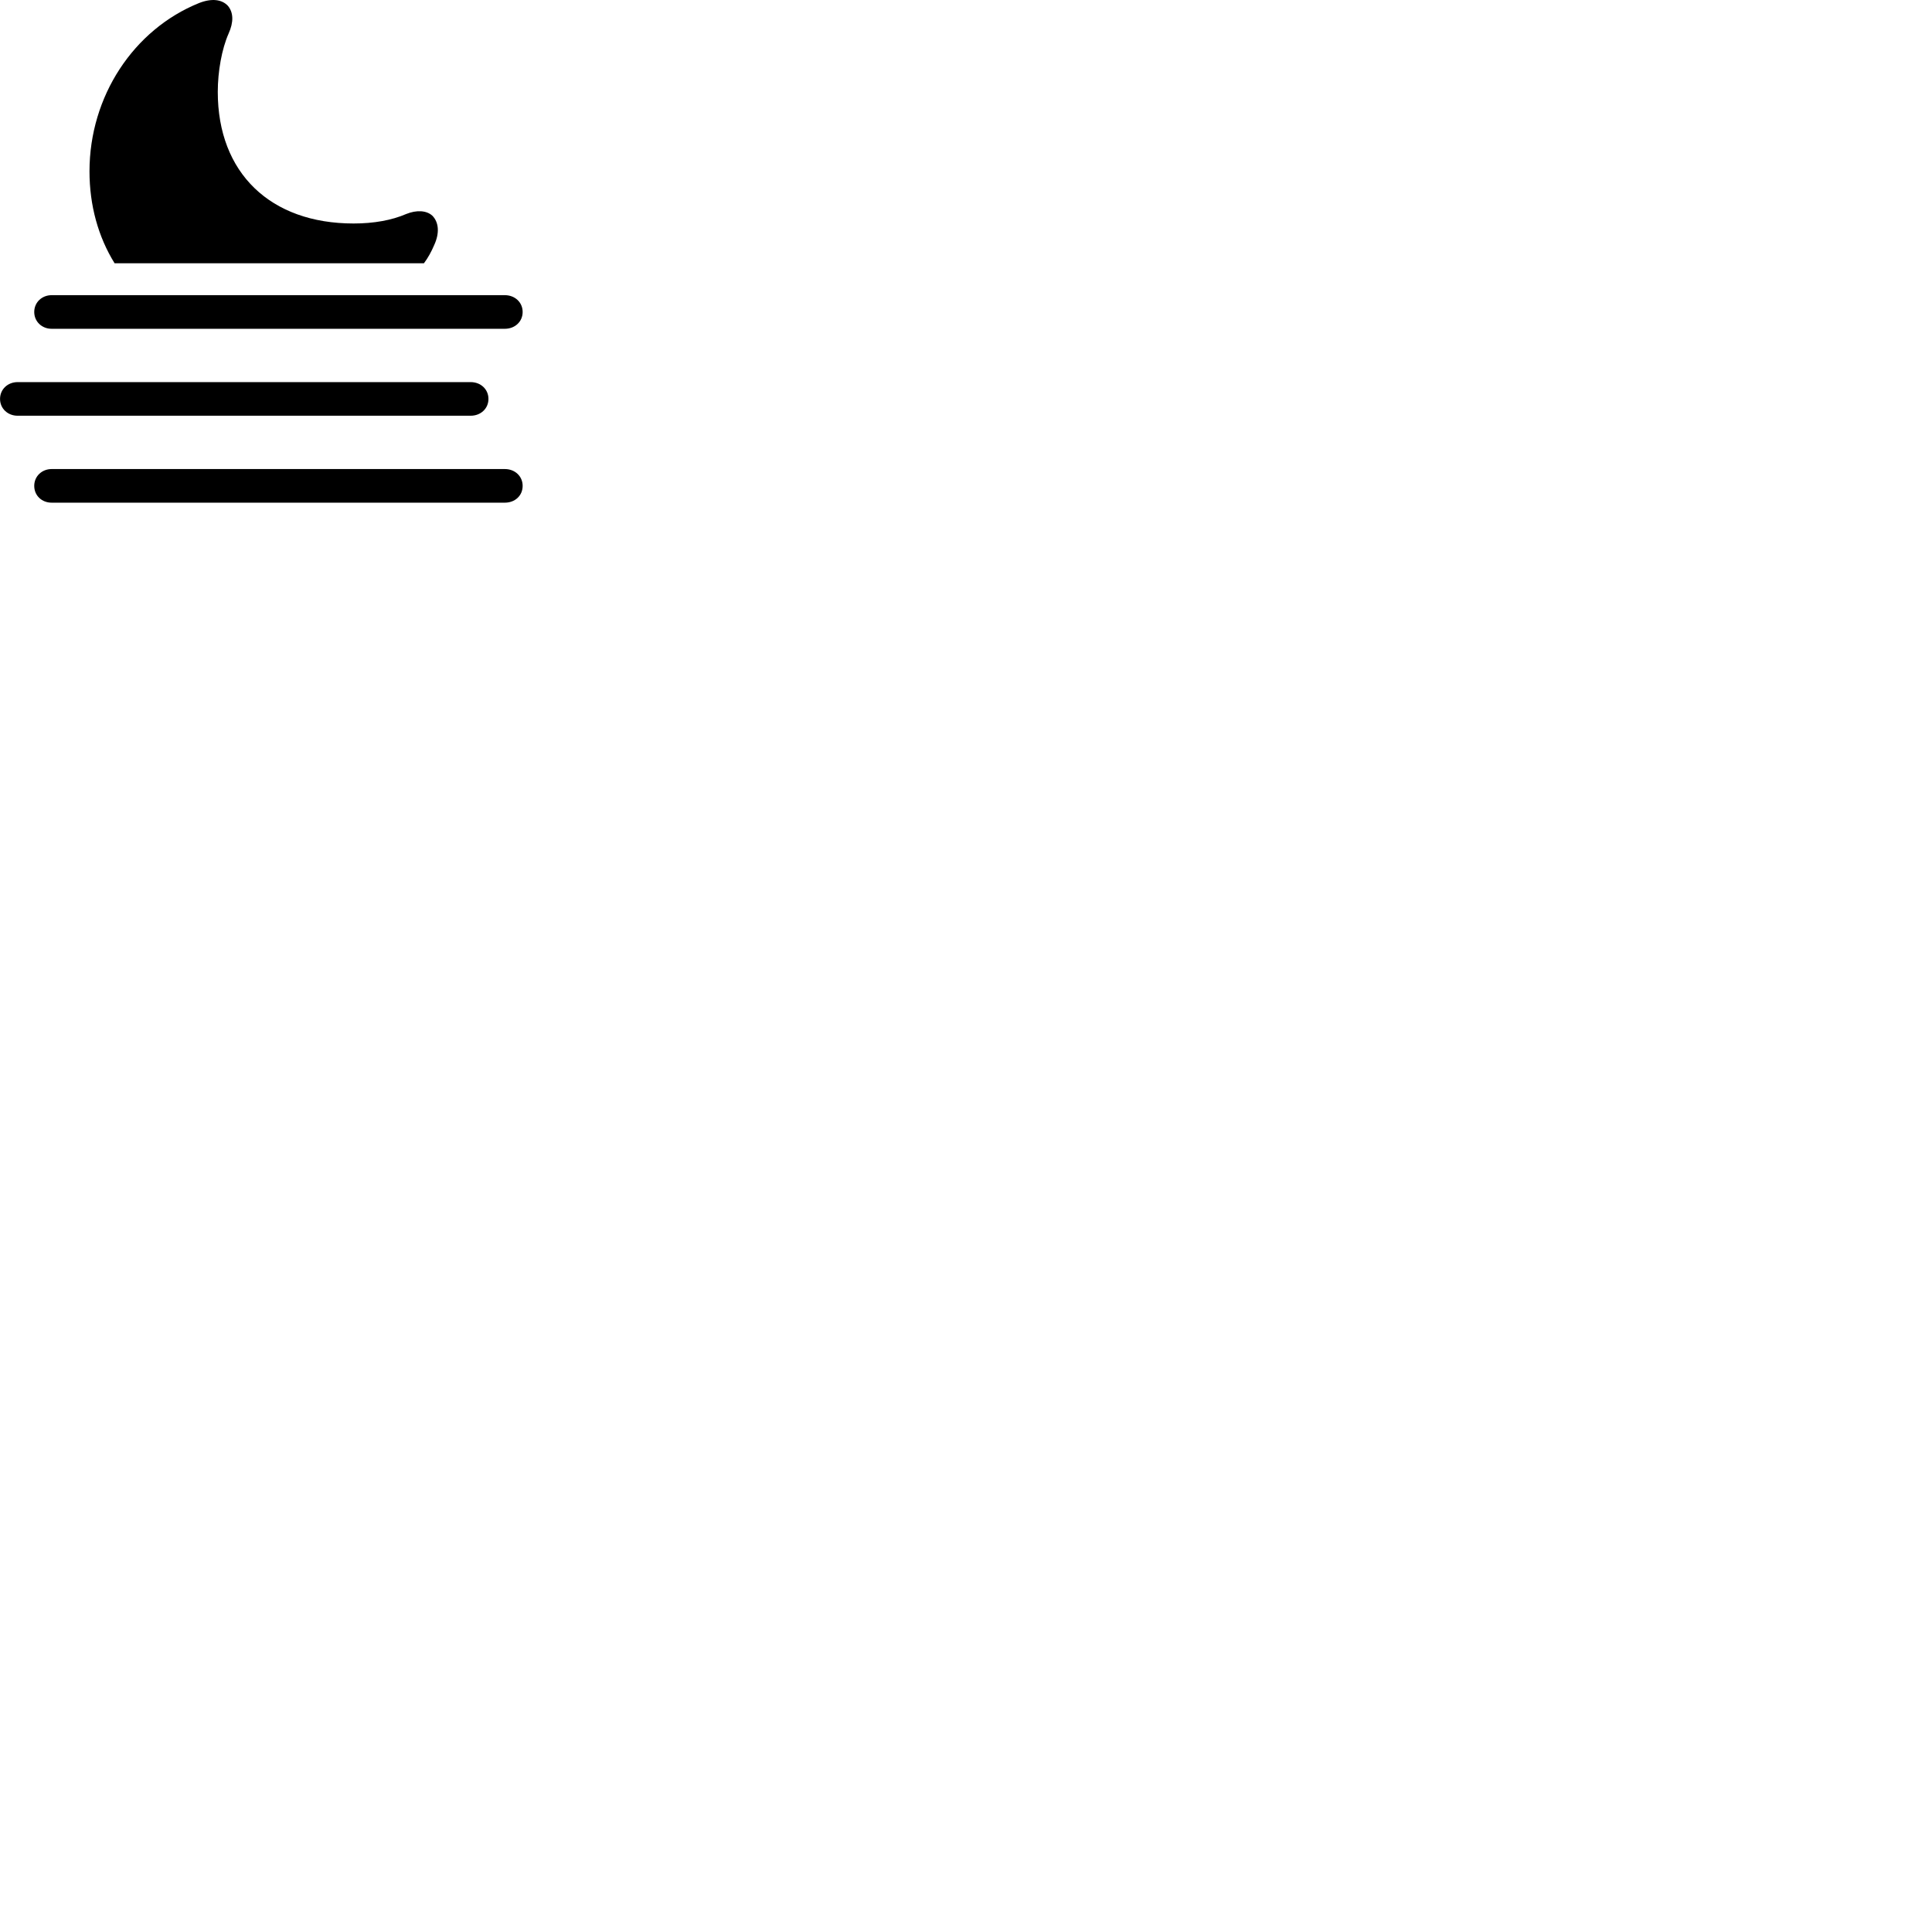 
        <svg xmlns="http://www.w3.org/2000/svg" viewBox="0 0 100 100">
            <path d="M5.932 13.628H21.942C22.152 13.348 22.322 13.038 22.472 12.688C22.762 12.058 22.712 11.508 22.382 11.168C22.082 10.888 21.562 10.858 21.022 11.078C20.282 11.398 19.352 11.568 18.302 11.568C13.992 11.568 11.272 8.948 11.272 4.758C11.272 3.688 11.482 2.528 11.832 1.738C12.102 1.138 12.082 0.648 11.802 0.308C11.492 -0.032 10.962 -0.102 10.302 0.158C6.912 1.528 4.632 4.988 4.632 8.868C4.632 10.628 5.082 12.258 5.932 13.628ZM2.672 17.018H26.132C26.652 17.018 27.052 16.648 27.052 16.148C27.052 15.648 26.652 15.278 26.132 15.278H2.672C2.172 15.278 1.772 15.648 1.772 16.148C1.772 16.648 2.172 17.018 2.672 17.018ZM0.912 21.518H24.362C24.882 21.518 25.282 21.148 25.282 20.648C25.282 20.148 24.882 19.778 24.362 19.778H0.912C0.402 19.778 0.002 20.148 0.002 20.648C0.002 21.148 0.402 21.518 0.912 21.518ZM2.672 26.018H26.132C26.652 26.018 27.052 25.658 27.052 25.148C27.052 24.648 26.652 24.278 26.132 24.278H2.672C2.172 24.278 1.772 24.648 1.772 25.148C1.772 25.658 2.172 26.018 2.672 26.018Z" />
        </svg>
    
